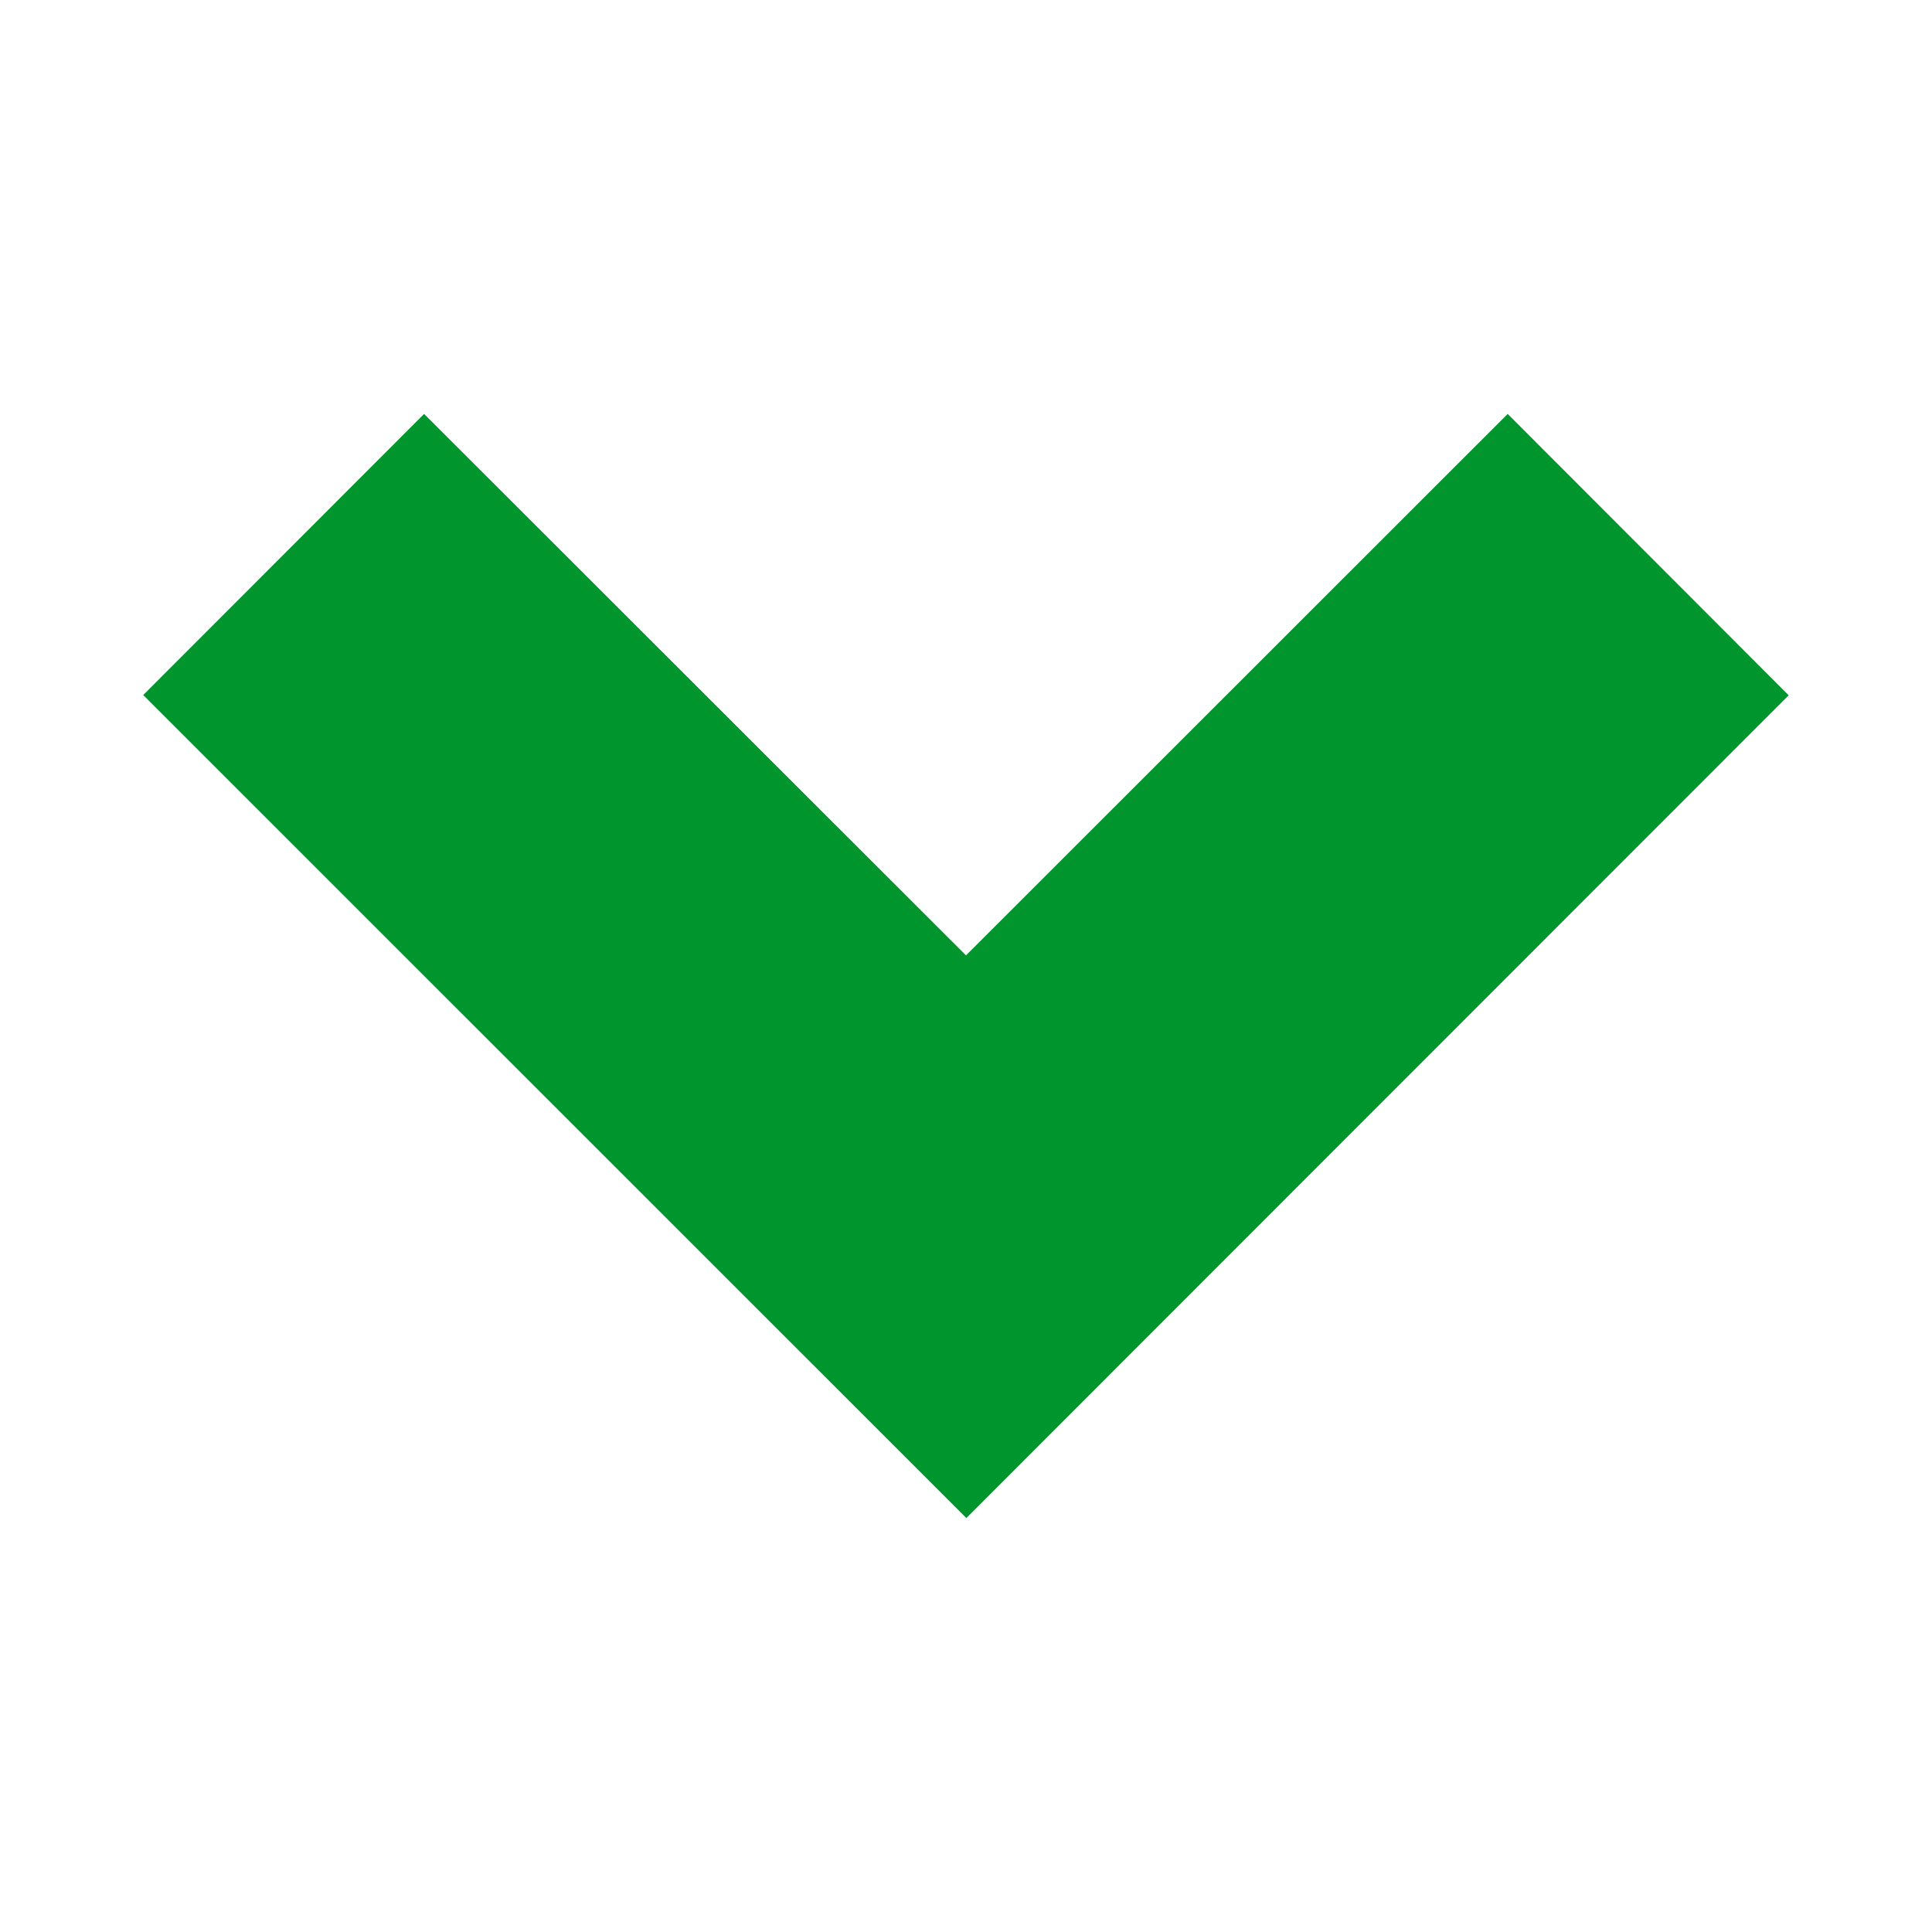 <svg width="16" height="16" xmlns="http://www.w3.org/2000/svg" viewBox="0 0 16 16" shape-rendering="geometricPrecision" fill="#00962d"><path d="M8 7.912L3.512 3.428 1.186 5.756l6.817 6.816 6.81-6.814-2.327-2.33"/></svg>